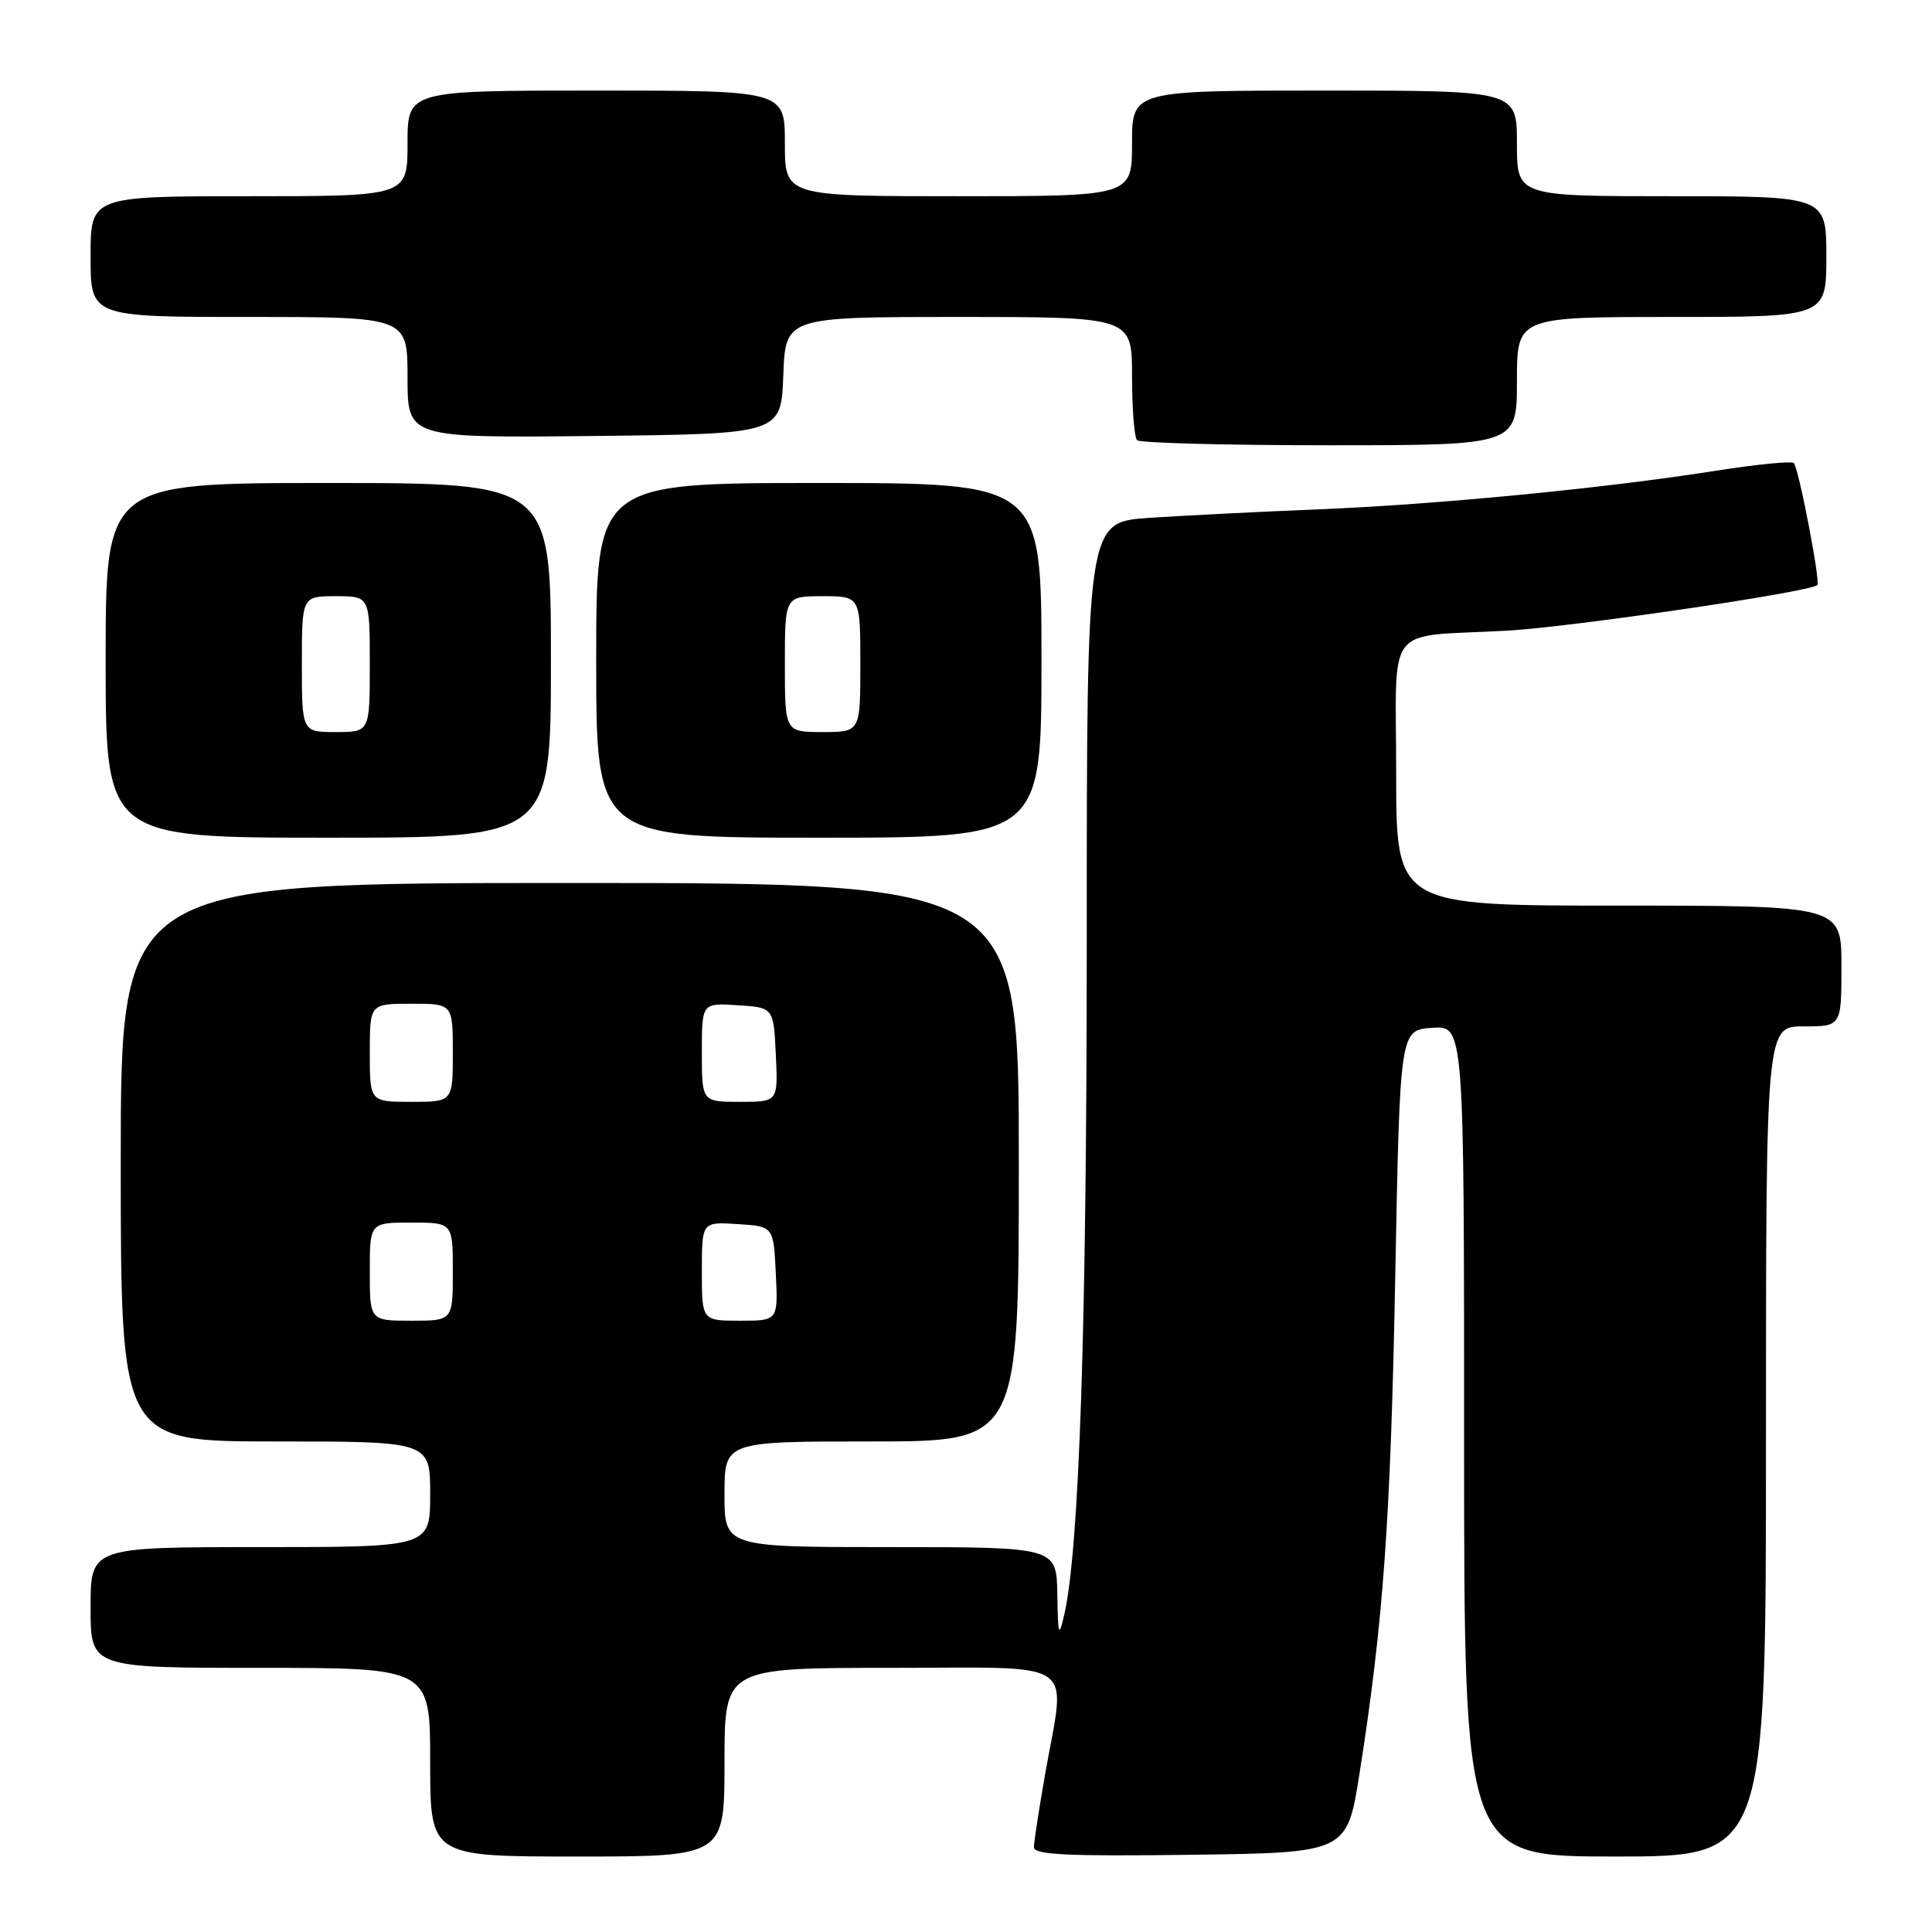 <?xml version="1.0" encoding="UTF-8" standalone="no"?>
<!DOCTYPE svg PUBLIC "-//W3C//DTD SVG 1.1//EN" "http://www.w3.org/Graphics/SVG/1.1/DTD/svg11.dtd" >
<svg xmlns="http://www.w3.org/2000/svg" xmlns:xlink="http://www.w3.org/1999/xlink" version="1.1" viewBox="0 0 256 256">
 <g >
 <path fill="currentColor"
d=" M 96.00 233.50 C 96.00 221.00 96.00 221.00 118.00 221.00 C 143.35 221.00 141.22 219.54 138.50 235.00 C 137.68 239.68 137.00 244.07 137.00 244.77 C 137.00 245.77 141.50 245.98 157.74 245.77 C 178.49 245.50 178.49 245.50 180.15 234.95 C 183.29 215.03 184.27 201.44 184.88 169.00 C 185.50 136.50 185.50 136.50 189.75 136.19 C 194.00 135.89 194.00 135.89 194.00 190.94 C 194.00 246.00 194.00 246.00 214.00 246.00 C 234.00 246.00 234.00 246.00 234.00 191.00 C 234.00 136.00 234.00 136.00 239.00 136.00 C 244.00 136.00 244.00 136.00 244.00 128.00 C 244.00 120.00 244.00 120.00 214.50 120.00 C 185.00 120.00 185.00 120.00 185.00 102.52 C 185.00 82.20 183.24 84.47 199.64 83.57 C 208.24 83.09 239.87 78.45 240.81 77.52 C 241.24 77.10 238.33 62.00 237.69 61.36 C 237.40 61.07 232.74 61.53 227.33 62.38 C 212.65 64.70 190.27 66.87 174.50 67.50 C 166.80 67.81 156.79 68.32 152.25 68.62 C 144.00 69.18 144.00 69.18 144.00 124.57 C 144.00 175.77 143.01 205.33 141.01 214.00 C 140.30 217.09 140.19 216.76 140.10 211.25 C 140.00 205.00 140.00 205.00 118.00 205.00 C 96.00 205.00 96.00 205.00 96.00 198.00 C 96.00 191.00 96.00 191.00 115.50 191.00 C 135.00 191.00 135.00 191.00 135.00 154.00 C 135.00 117.00 135.00 117.00 75.50 117.00 C 16.00 117.00 16.00 117.00 16.00 154.00 C 16.00 191.00 16.00 191.00 36.50 191.00 C 57.00 191.00 57.00 191.00 57.00 198.00 C 57.00 205.00 57.00 205.00 34.50 205.00 C 12.00 205.00 12.00 205.00 12.00 213.00 C 12.00 221.00 12.00 221.00 34.50 221.00 C 57.00 221.00 57.00 221.00 57.00 233.50 C 57.00 246.00 57.00 246.00 76.50 246.00 C 96.00 246.00 96.00 246.00 96.00 233.50 Z  M 73.00 87.50 C 73.00 64.00 73.00 64.00 43.50 64.00 C 14.00 64.00 14.00 64.00 14.00 87.50 C 14.00 111.00 14.00 111.00 43.50 111.00 C 73.00 111.00 73.00 111.00 73.00 87.50 Z  M 138.00 87.50 C 138.00 64.00 138.00 64.00 108.50 64.00 C 79.00 64.00 79.00 64.00 79.00 87.50 C 79.00 111.00 79.00 111.00 108.50 111.00 C 138.00 111.00 138.00 111.00 138.00 87.50 Z  M 201.00 50.50 C 201.00 42.00 201.00 42.00 221.50 42.00 C 242.00 42.00 242.00 42.00 242.00 34.00 C 242.00 26.00 242.00 26.00 221.50 26.00 C 201.00 26.00 201.00 26.00 201.00 19.00 C 201.00 12.00 201.00 12.00 175.50 12.00 C 150.00 12.00 150.00 12.00 150.00 19.00 C 150.00 26.00 150.00 26.00 127.00 26.00 C 104.00 26.00 104.00 26.00 104.00 19.00 C 104.00 12.00 104.00 12.00 79.00 12.00 C 54.00 12.00 54.00 12.00 54.00 19.00 C 54.00 26.00 54.00 26.00 33.00 26.00 C 12.00 26.00 12.00 26.00 12.00 34.00 C 12.00 42.00 12.00 42.00 33.00 42.00 C 54.00 42.00 54.00 42.00 54.00 50.02 C 54.00 58.03 54.00 58.03 78.75 57.77 C 103.50 57.50 103.50 57.50 103.79 49.75 C 104.08 42.00 104.08 42.00 127.04 42.00 C 150.00 42.00 150.00 42.00 150.00 49.83 C 150.00 54.14 150.30 57.97 150.67 58.33 C 151.03 58.70 162.51 59.00 176.17 59.00 C 201.00 59.00 201.00 59.00 201.00 50.50 Z  M 49.00 168.50 C 49.00 162.00 49.00 162.00 54.50 162.00 C 60.00 162.00 60.00 162.00 60.00 168.50 C 60.00 175.00 60.00 175.00 54.50 175.00 C 49.00 175.00 49.00 175.00 49.00 168.50 Z  M 93.00 168.45 C 93.00 161.89 93.00 161.89 97.75 162.20 C 102.50 162.50 102.50 162.50 102.80 168.75 C 103.10 175.00 103.10 175.00 98.05 175.00 C 93.00 175.00 93.00 175.00 93.00 168.45 Z  M 49.00 139.50 C 49.00 133.00 49.00 133.00 54.50 133.00 C 60.00 133.00 60.00 133.00 60.00 139.50 C 60.00 146.00 60.00 146.00 54.50 146.00 C 49.00 146.00 49.00 146.00 49.00 139.50 Z  M 93.00 139.45 C 93.00 132.89 93.00 132.89 97.75 133.20 C 102.50 133.50 102.50 133.50 102.80 139.75 C 103.10 146.00 103.10 146.00 98.05 146.00 C 93.00 146.00 93.00 146.00 93.00 139.45 Z  M 40.00 88.00 C 40.00 79.00 40.00 79.00 44.50 79.00 C 49.00 79.00 49.00 79.00 49.00 88.00 C 49.00 97.00 49.00 97.00 44.50 97.00 C 40.00 97.00 40.00 97.00 40.00 88.00 Z  M 104.00 88.00 C 104.00 79.00 104.00 79.00 109.00 79.00 C 114.00 79.00 114.00 79.00 114.00 88.00 C 114.00 97.00 114.00 97.00 109.00 97.00 C 104.00 97.00 104.00 97.00 104.00 88.00 Z "/>
</g>
</svg>